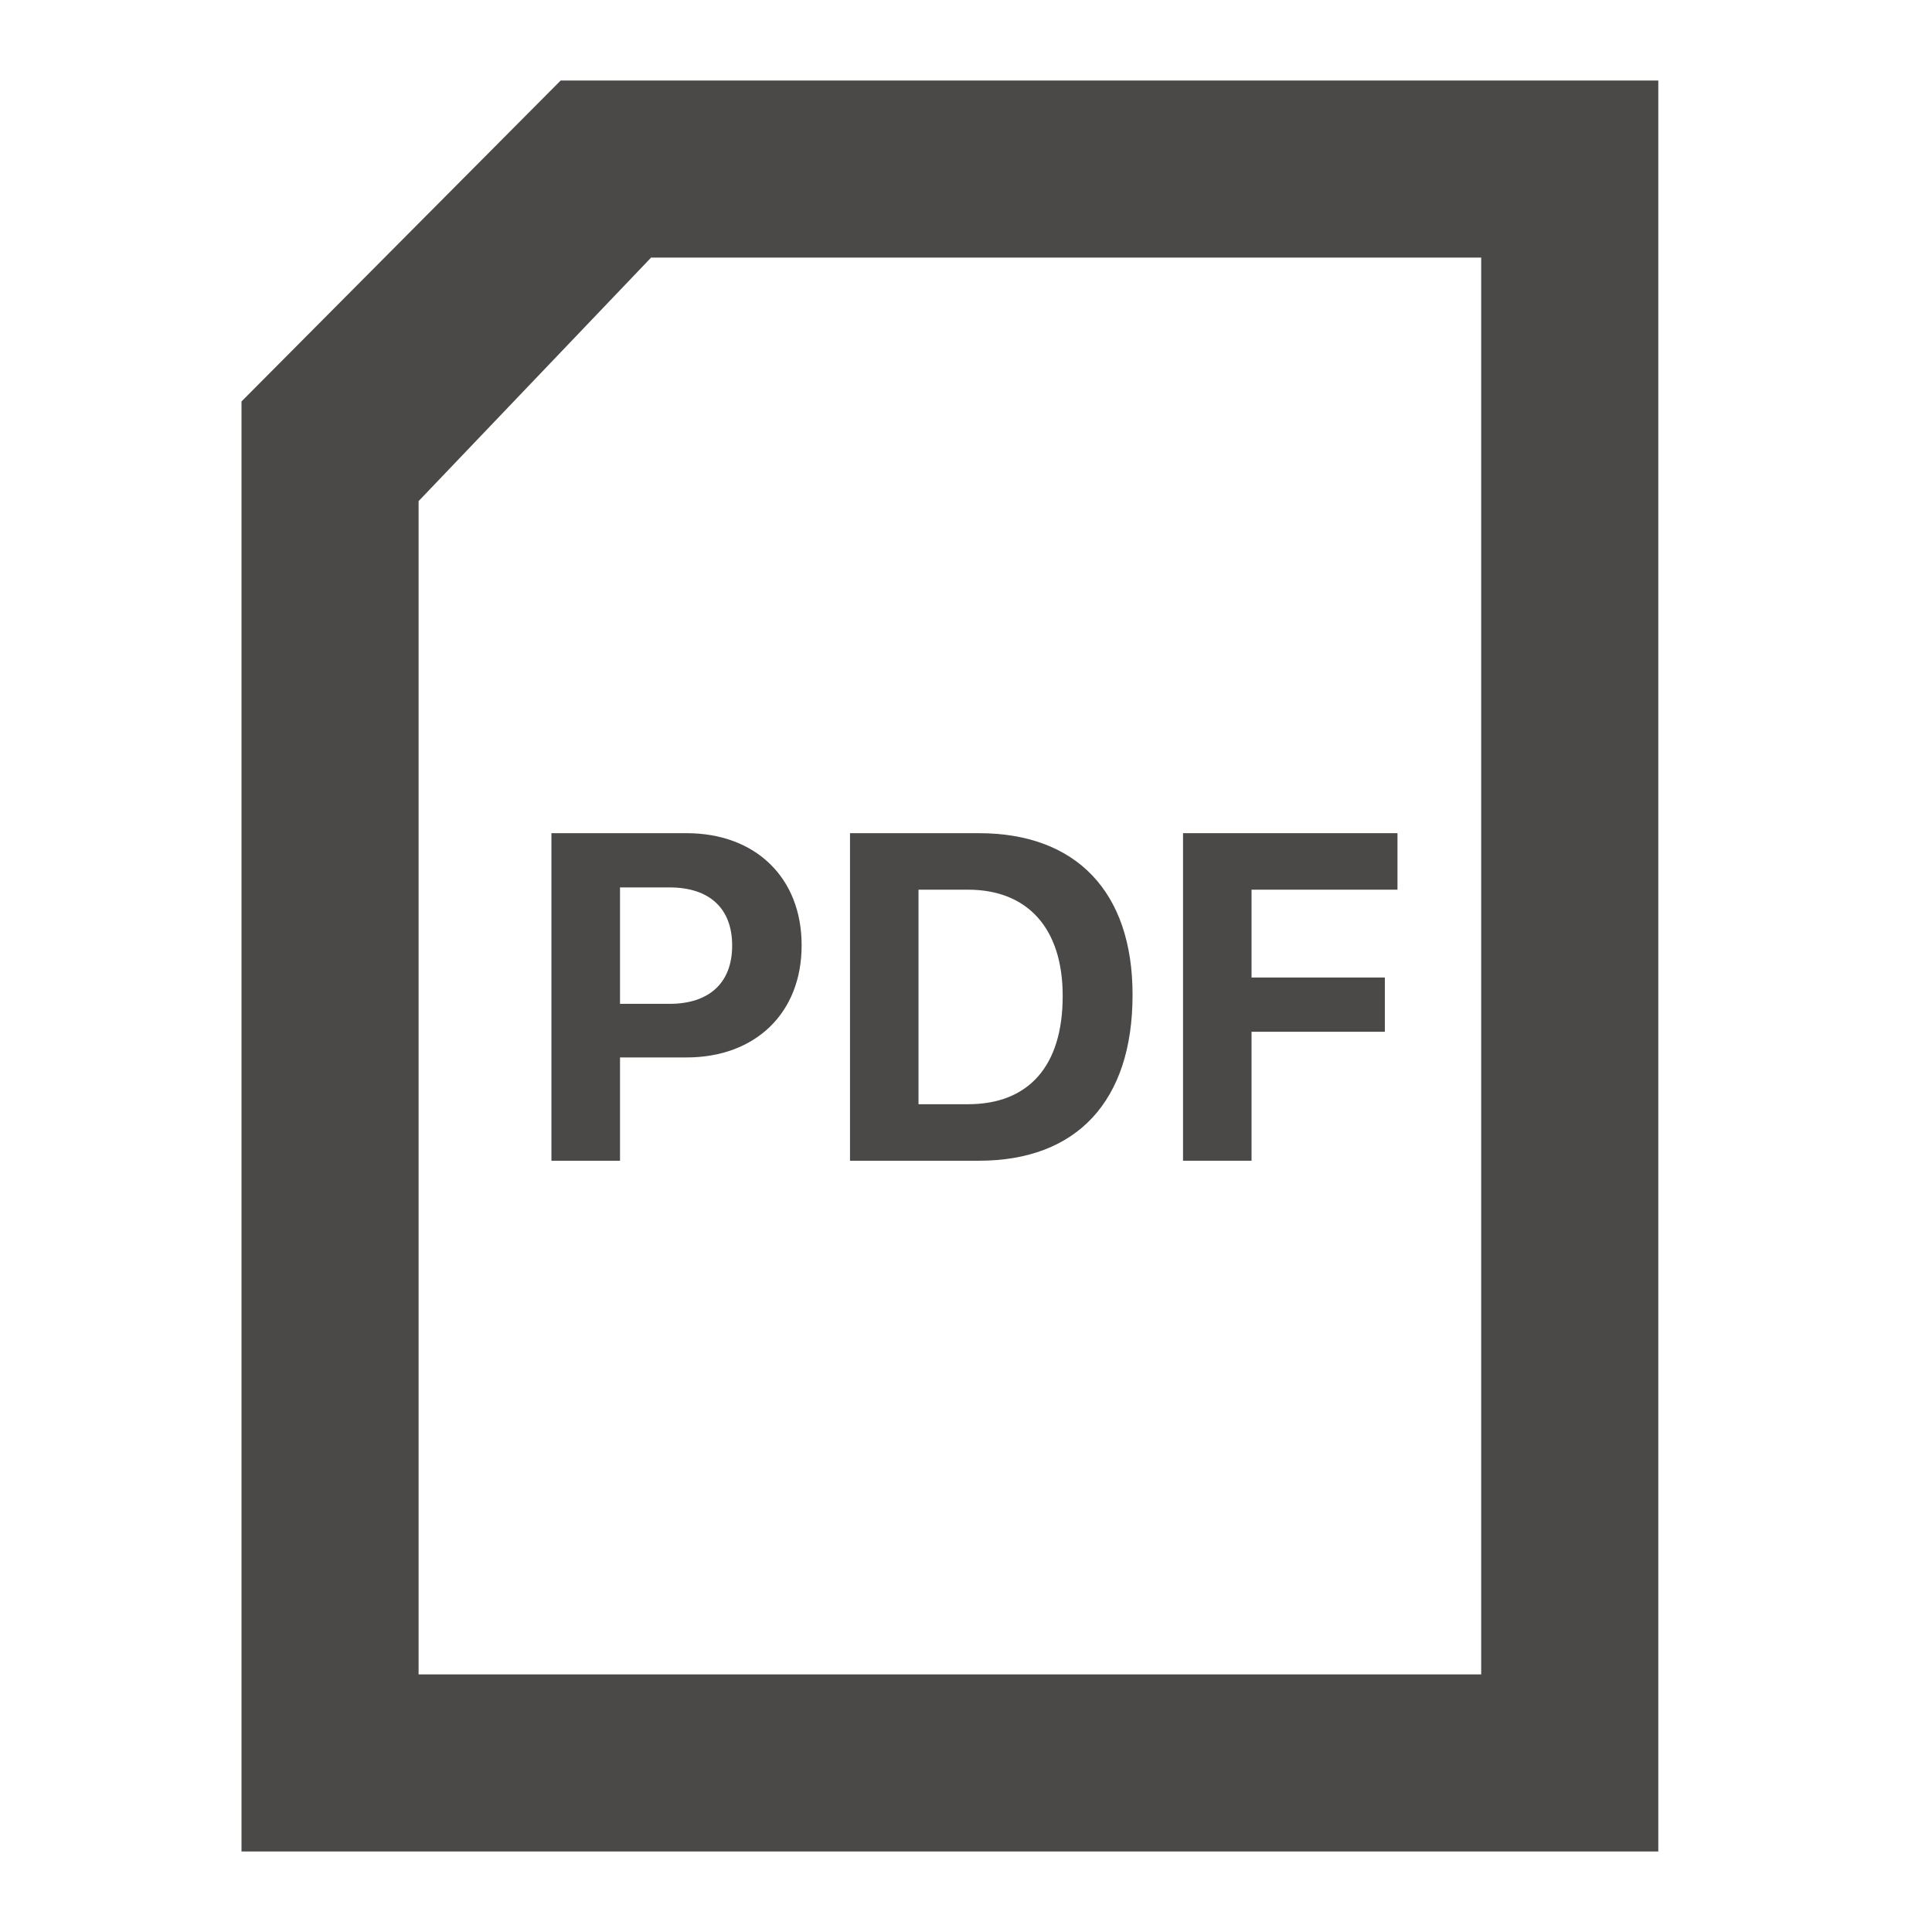 <svg width="24" height="24" viewBox="0 0 24 24" fill="none" xmlns="http://www.w3.org/2000/svg">
<path d="M6.85 14.419H7.702V13.136H8.528C9.385 13.136 9.958 12.583 9.958 11.746V11.74C9.958 10.903 9.385 10.35 8.528 10.35H6.85V14.419ZM8.319 11.024C8.807 11.024 9.095 11.28 9.095 11.743V11.748C9.095 12.211 8.807 12.47 8.319 12.47H7.702V11.024H8.319Z" fill="#4B4848"/>
<path d="M10.559 14.419H12.16C13.379 14.419 14.069 13.675 14.069 12.36V12.355C14.069 11.08 13.37 10.35 12.16 10.35H10.559V14.419ZM11.41 13.717V11.052H12.025C12.764 11.052 13.201 11.531 13.201 12.369V12.375C13.201 13.243 12.778 13.717 12.025 13.717H11.41Z" fill="#4B4848"/>
<path d="M14.696 14.419H15.547V12.817H17.203V12.143H15.547V11.052H17.36V10.35H14.696V14.419Z" fill="#4B4848"/>
<path fill-rule="evenodd" clip-rule="evenodd" d="M3 23H20.6V1H6.965L3 4.987V23ZM18.4 20.8H5.2V6.225L8.088 3.2H18.4V20.8Z" fill="#4B4848"/>
</svg>
